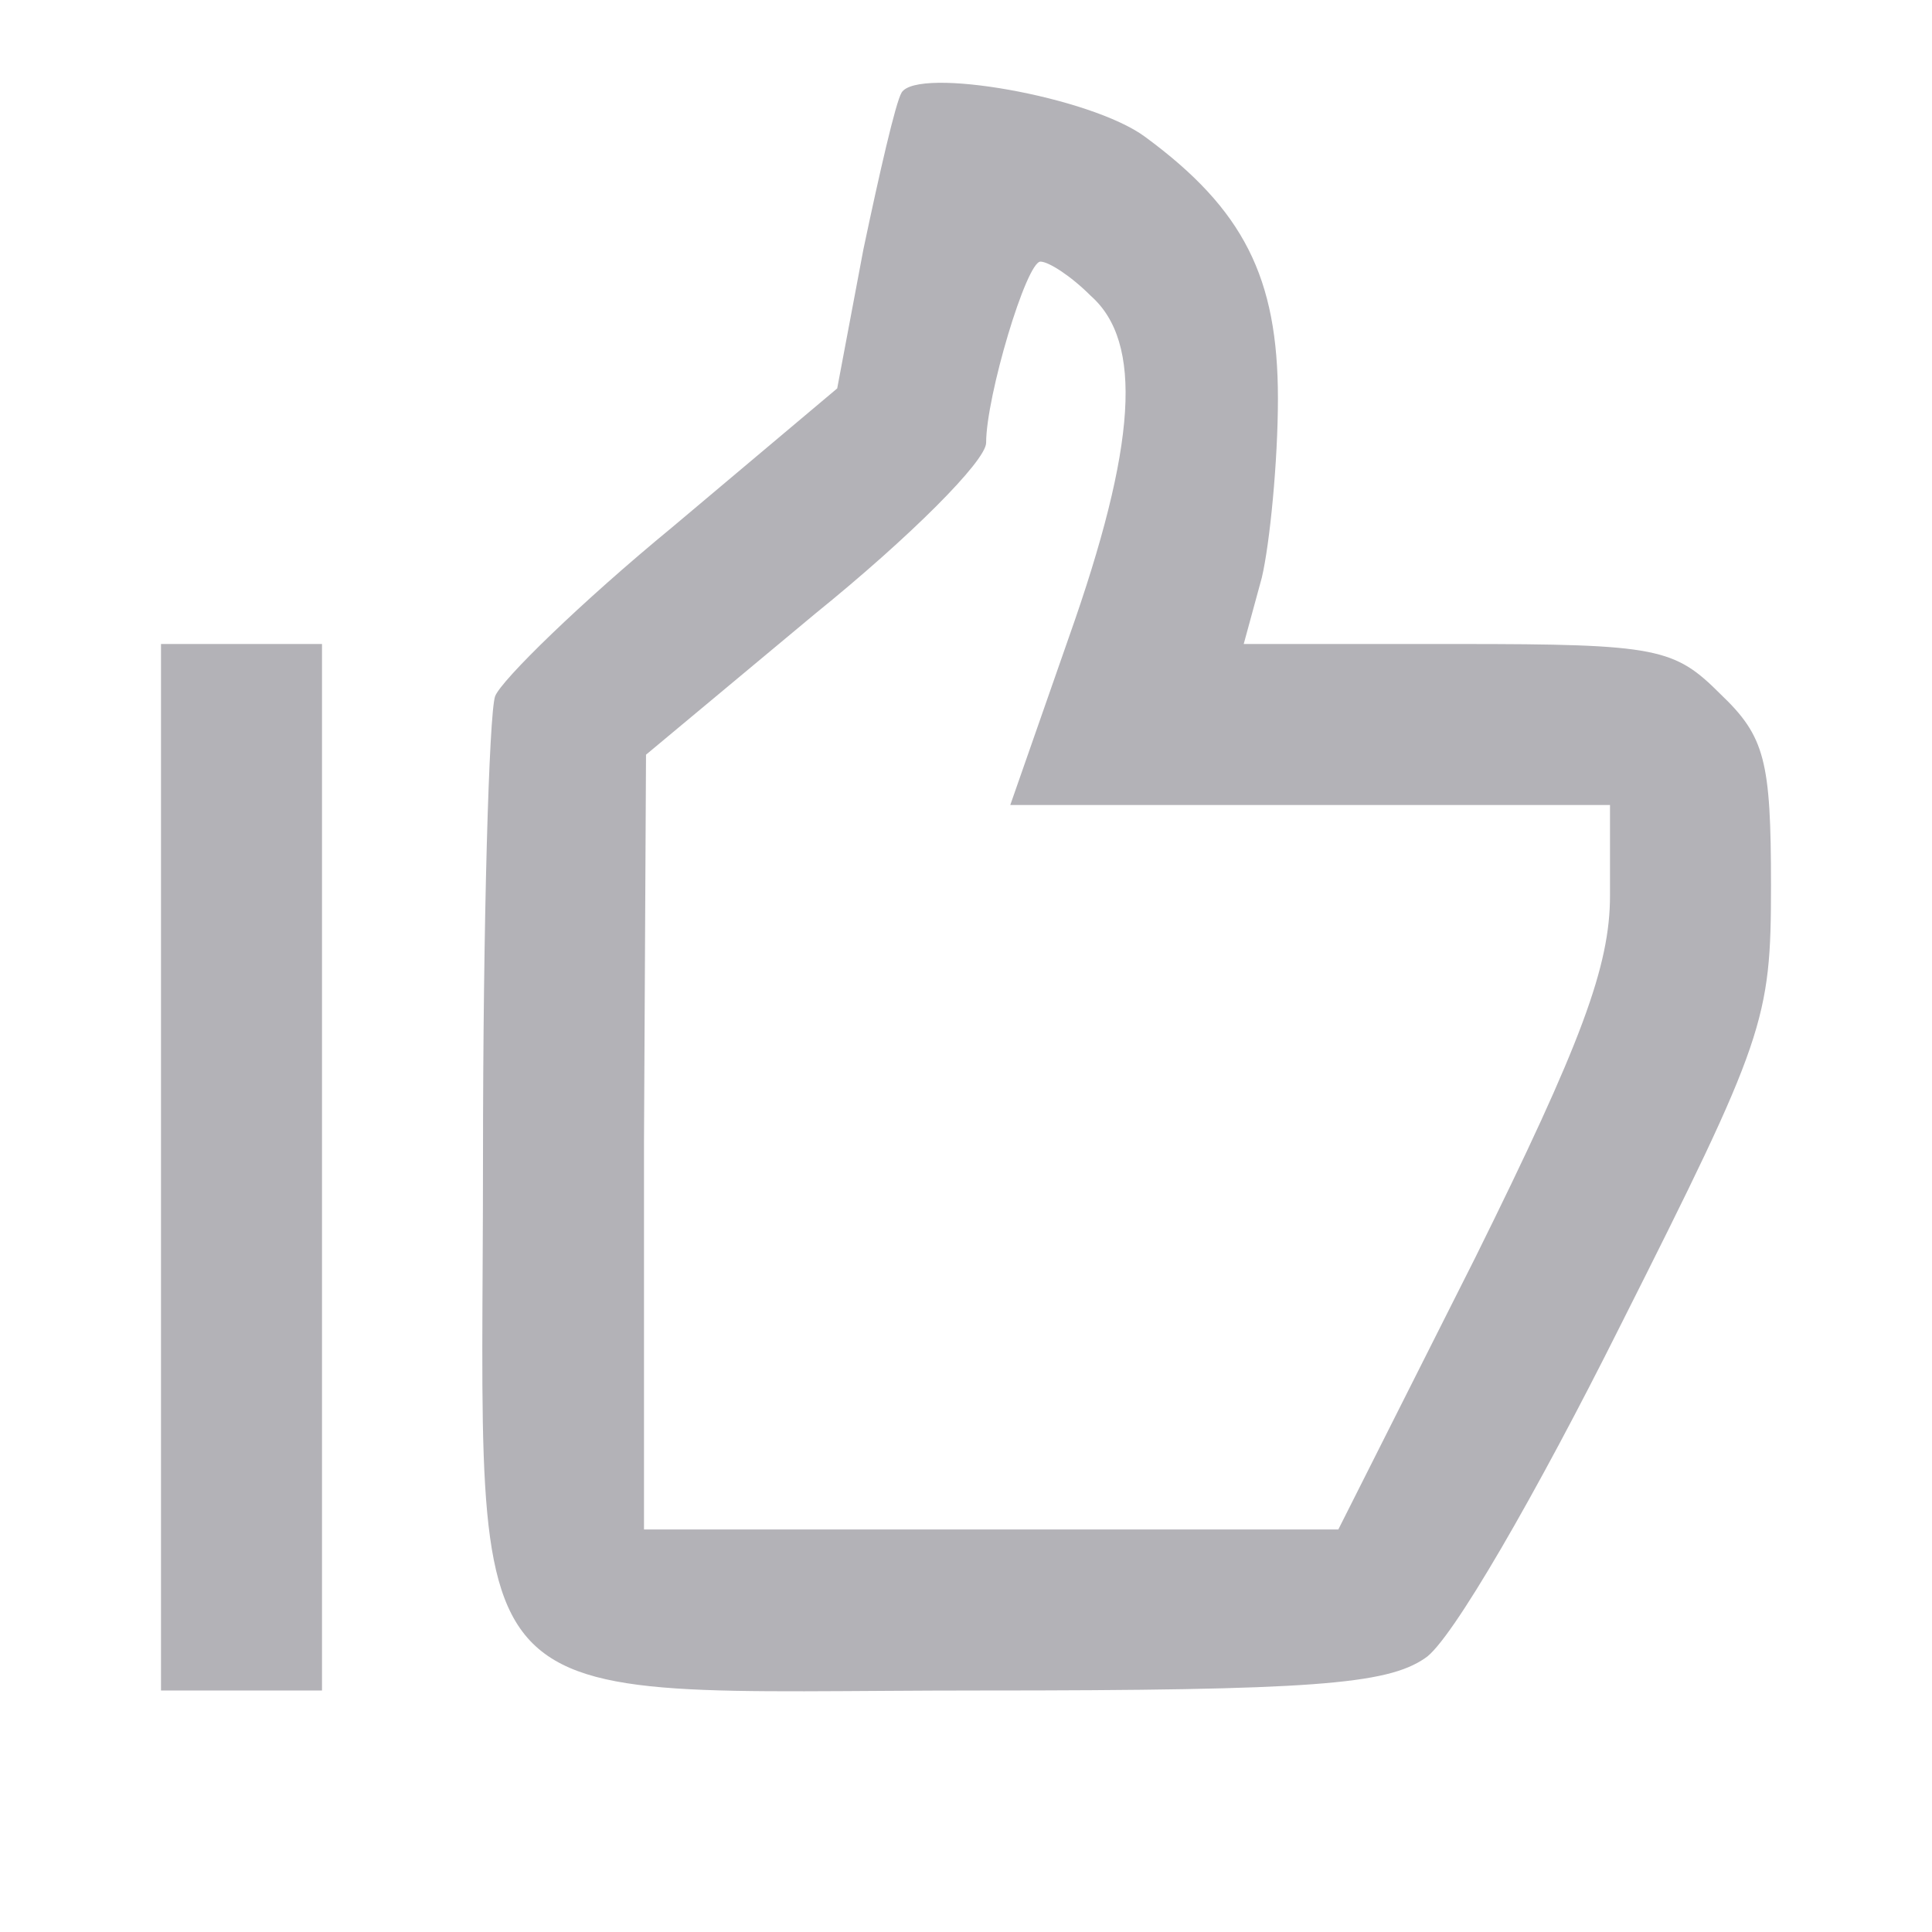 <?xml version="1.0" standalone="no"?>
<!DOCTYPE svg PUBLIC "-//W3C//DTD SVG 20010904//EN"
 "http://www.w3.org/TR/2001/REC-SVG-20010904/DTD/svg10.dtd">
<svg version="1.0" xmlns="http://www.w3.org/2000/svg"
 width="96pt" height="96pt" viewBox="0 0 96 96"
 preserveAspectRatio="xMidYMid meet">

<g transform="translate(0,96) scale(0.1,-0.1)"
fill="#b3b2b7" stroke="none">
<path d="M448 914 c-3 -5 -11 -40 -19 -78 l-13 -69 -82 -69 c-45 -37 -85 -76
-88 -84 -3 -9 -6 -112 -6 -230 0 -286 -20 -264 247 -264 165 0 202 3 221 16
13 8 56 83 97 165 72 143 75 152 75 219 0 62 -3 74 -25 95 -23 23 -31 25 -130
25 l-107 0 9 33 c4 17 8 58 8 89 0 60 -17 94 -66 130 -27 20 -113 35 -121 22z
m94 -101 c26 -23 23 -74 -11 -170 l-29 -83 149 0 149 0 0 -45 c0 -35 -14 -73
-67 -180 l-68 -135 -172 0 -173 0 0 193 1 192 84 70 c47 38 85 76 85 85 0 23
20 90 27 90 4 0 15 -7 25 -17z"/>
<path d="M80 380 l0 -260 40 0 40 0 0 260 0 260 -40 0 -40 0 0 -260z"/>
</g>
</svg>
